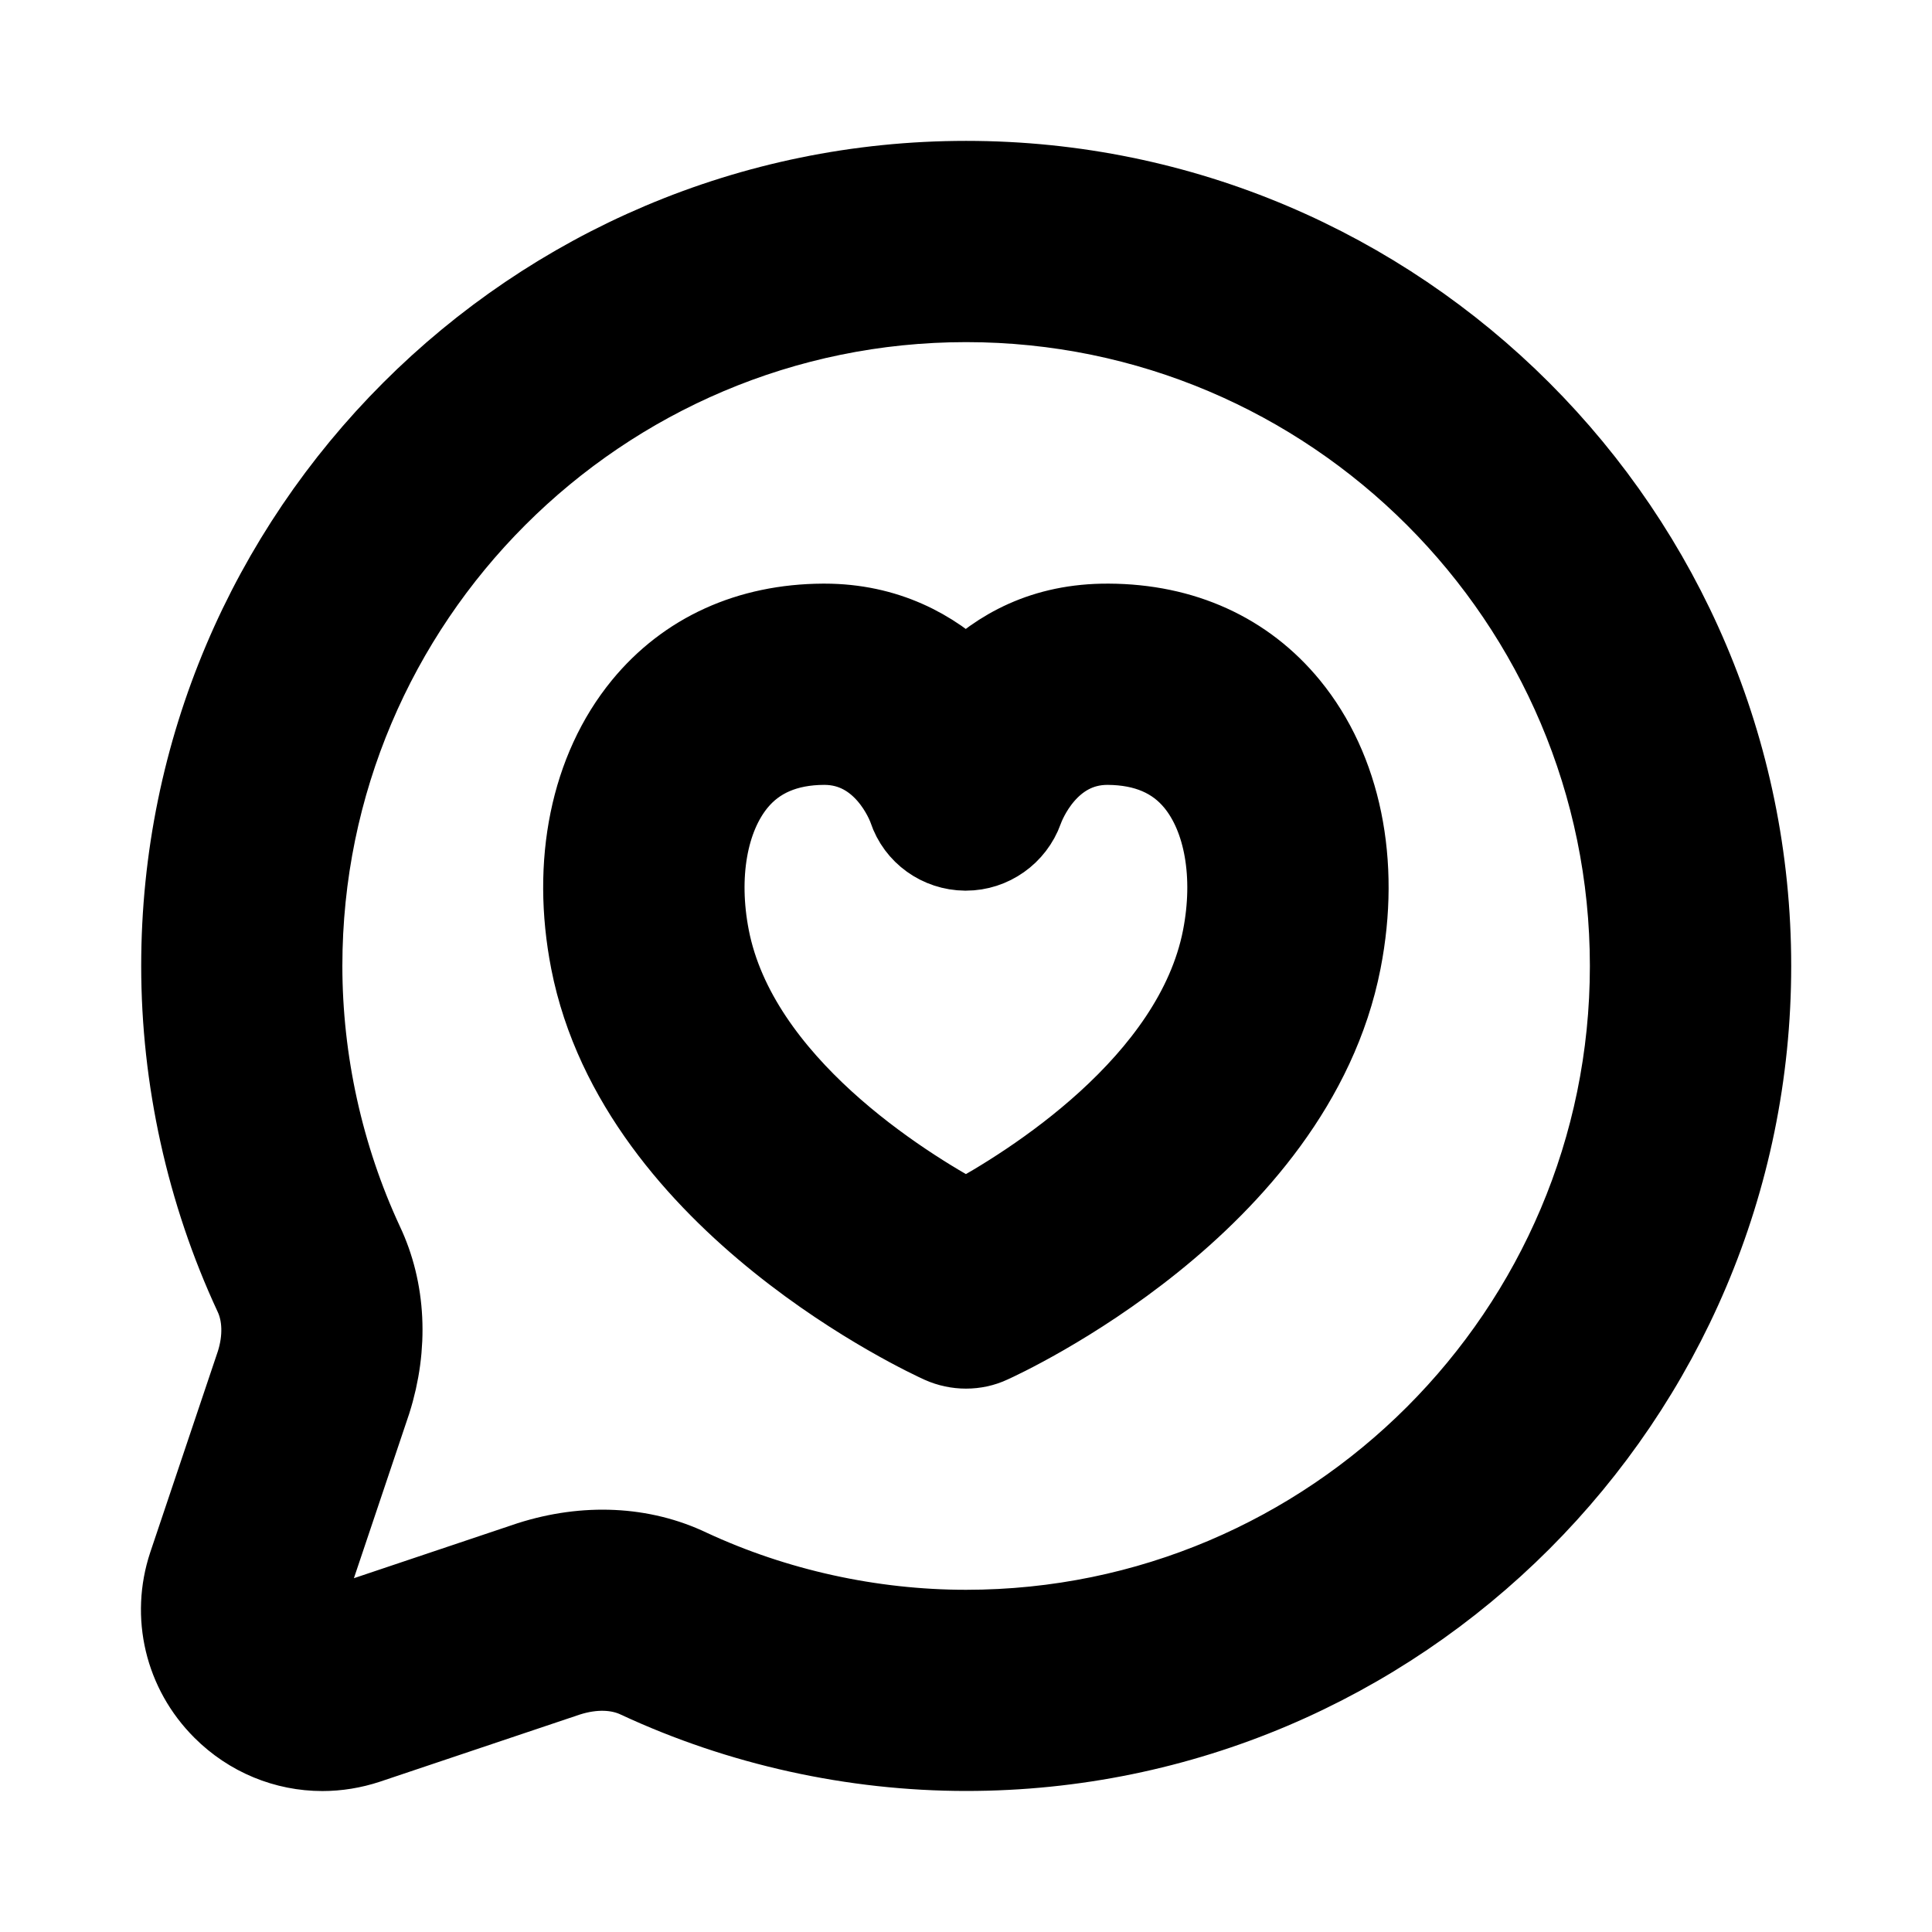 <svg viewBox="0 0 24 24" fill="currentColor" stroke="currentColor" xmlns="http://www.w3.org/2000/svg">
<path d="M4.005 21.749C3.548 21.749 3.104 21.569 2.768 21.233C2.294 20.76 2.131 20.073 2.341 19.441L3.182 16.94C3.28 16.633 3.271 16.325 3.156 16.082C2.564 14.809 2.254 13.399 2.254 11.999C2.254 6.624 6.627 2.25 12.002 2.25C17.378 2.25 21.751 6.623 21.751 11.999C21.751 17.375 17.378 21.748 12.002 21.748C10.603 21.748 9.193 21.437 7.927 20.848C7.679 20.729 7.369 20.721 7.052 20.822L4.563 21.658C4.378 21.719 4.19 21.749 4.005 21.749ZM12.001 3.75C7.453 3.75 3.753 7.45 3.753 11.999C3.753 13.182 4.016 14.373 4.513 15.443C4.789 16.024 4.825 16.723 4.608 17.406L3.764 19.917C3.722 20.042 3.786 20.131 3.828 20.173C3.87 20.215 3.96 20.279 4.085 20.237L6.583 19.398C7.277 19.177 7.977 19.211 8.565 19.492C9.627 19.986 10.818 20.249 12.001 20.249C16.55 20.249 20.25 16.549 20.25 12C20.25 7.451 16.55 3.75 12.001 3.75ZM12 16.75C11.895 16.75 11.789 16.728 11.691 16.684C11.538 16.615 7.927 14.952 7.338 11.938C7.1 10.719 7.336 9.563 7.987 8.768C8.529 8.107 9.303 7.755 10.226 7.75C10.231 7.75 10.236 7.75 10.24 7.75C11.01 7.75 11.589 8.067 11.999 8.466C12.412 8.064 12.963 7.746 13.77 7.75C14.694 7.754 15.468 8.106 16.01 8.767C16.66 9.561 16.898 10.716 16.659 11.937C16.07 14.952 12.46 16.614 12.306 16.683C12.211 16.728 12.105 16.75 12 16.75ZM10.24 9.25C10.238 9.25 10.237 9.25 10.235 9.25C9.766 9.252 9.401 9.41 9.148 9.718C8.787 10.159 8.661 10.881 8.811 11.649C9.166 13.468 11.211 14.732 11.999 15.159C12.787 14.733 14.832 13.468 15.187 11.65C15.337 10.881 15.211 10.158 14.85 9.718C14.597 9.41 14.232 9.253 13.762 9.25C13.761 9.25 13.759 9.25 13.757 9.25C13.021 9.25 12.736 9.98 12.707 10.064C12.6 10.362 12.315 10.564 11.999 10.564C11.997 10.564 11.994 10.564 11.991 10.564C11.672 10.561 11.388 10.359 11.287 10.056C11.262 9.98 10.978 9.25 10.24 9.25ZM15.925 11.793H15.935H15.925Z" />
</svg>
